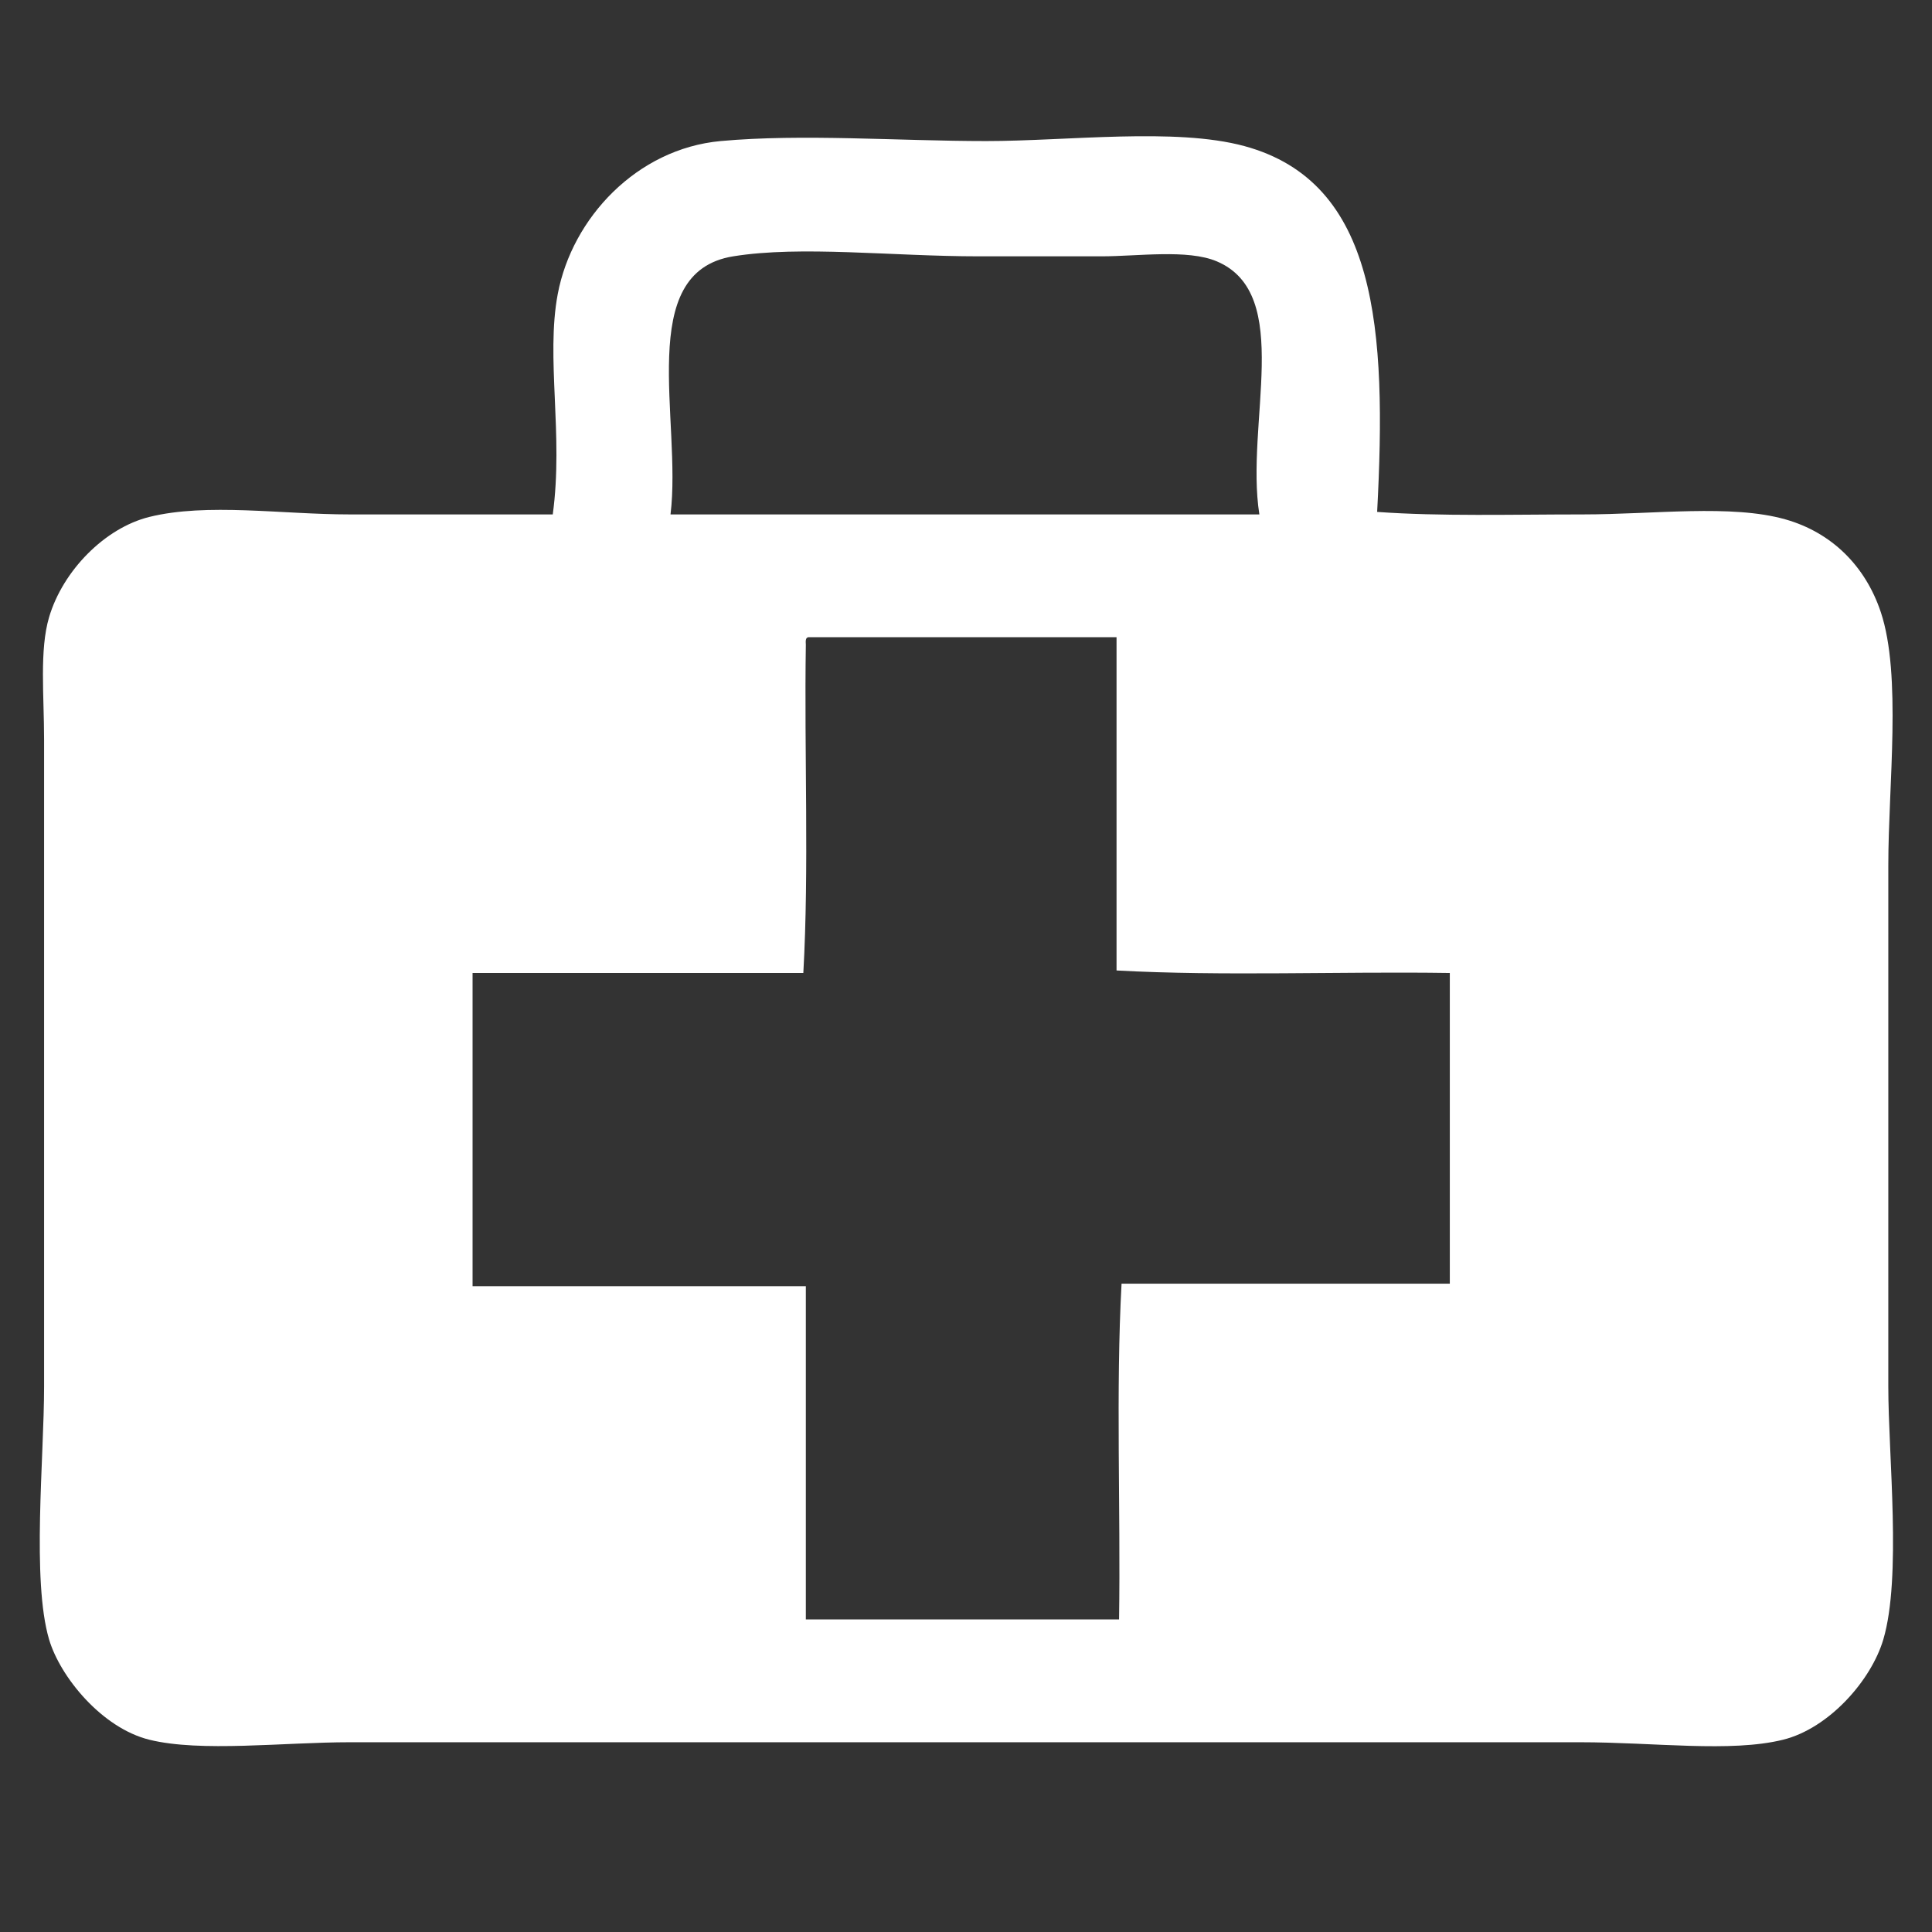 <?xml version="1.0" encoding="utf-8"?>
<!-- Generator: Adobe Illustrator 15.1.0, SVG Export Plug-In . SVG Version: 6.00 Build 0)  -->
<!DOCTYPE svg PUBLIC "-//W3C//DTD SVG 1.1//EN" "http://www.w3.org/Graphics/SVG/1.1/DTD/svg11.dtd">
<svg version="1.1" xmlns="http://www.w3.org/2000/svg" xmlns:xlink="http://www.w3.org/1999/xlink" x="0px" y="0px" width="300px"
	 height="300px" viewBox="0 0 300 300" enable-background="new 0 0 300 300" xml:space="preserve">
<rect x="0" y="0" width="300" height="300" fill="#333333" stroke="none"/>
<g id="Calque_2">
</g>
<g id="Calque_1">
	<g>
		<path fill="#FFFFFF" d="M293.216,134.353c0-12.455,2.099-29.508-1.165-39.299c-2.395-7.186-7.644-12.363-14.786-14.397
			c-8.406-2.392-20.432-0.778-31.517-0.778c-11.031,0-22.066,0.32-31.906-0.389c1.503-28.377,0.072-51.187-20.62-56.807
			c-10.714-2.909-27.452-0.779-40.079-0.779c-13.629,0-28.581-1.159-41.243,0c-12.993,1.19-23.061,11.927-25.29,23.735
			c-1.883,9.977,0.913,21.835-0.778,34.24c-11.078,0-21.103,0-31.517,0c-10.541,0-22.167-1.83-31.127,0.39
			C16.292,81.976,9.768,88.6,7.624,95.832c-1.513,5.11-0.778,12.181-0.778,19.066c0,35.19,0,65.731,0,100.382
			c0,11.152-1.94,30.124,0.778,39.302c1.716,5.791,8.173,13.731,15.564,15.561c7.961,1.974,20.899,0.392,31.127,0.392
			c64.697,0,127.489,0,191.043,0c11.473,0,23.396,1.622,31.517-0.392c7.113-1.76,13.675-9.187,15.564-15.561
			c2.861-9.658,0.776-28.501,0.776-39.302C293.216,187.011,293.216,162.519,293.216,134.353z M113.846,39.803
			c10.571-1.703,24.636,0,38.13,0c5.499,0,12.391,0,19.066,0c5.601,0,13.365-1.139,17.898,0.778
			c12.025,5.083,4.386,25.167,6.614,39.297c-30.479,0-60.958,0-91.436,0C105.905,65.27,98.531,42.269,113.846,39.803z
			 M225.126,199.33c-16.989,0-33.983,0-50.972,0c-0.907,16.602-0.128,34.887-0.387,52.136c-16.215,0-32.424,0-48.637,0
			c0-17.249,0-34.496,0-51.745c-17.25,0-34.5,0-51.75,0c0-16.214,0-32.427,0-48.639c17.121,0,34.241,0,51.361,0
			c0.908-16.213,0.129-34.11,0.389-50.97c-0.034-0.552-0.064-1.103,0.389-1.167c15.953,0,31.906,0,47.857,0
			c0,17.249,0,34.501,0,51.75c16.474,0.905,34.628,0.13,51.75,0.388C225.126,167.166,225.126,183.248,225.126,199.33z"/>
	</g>
</g>
</svg>
